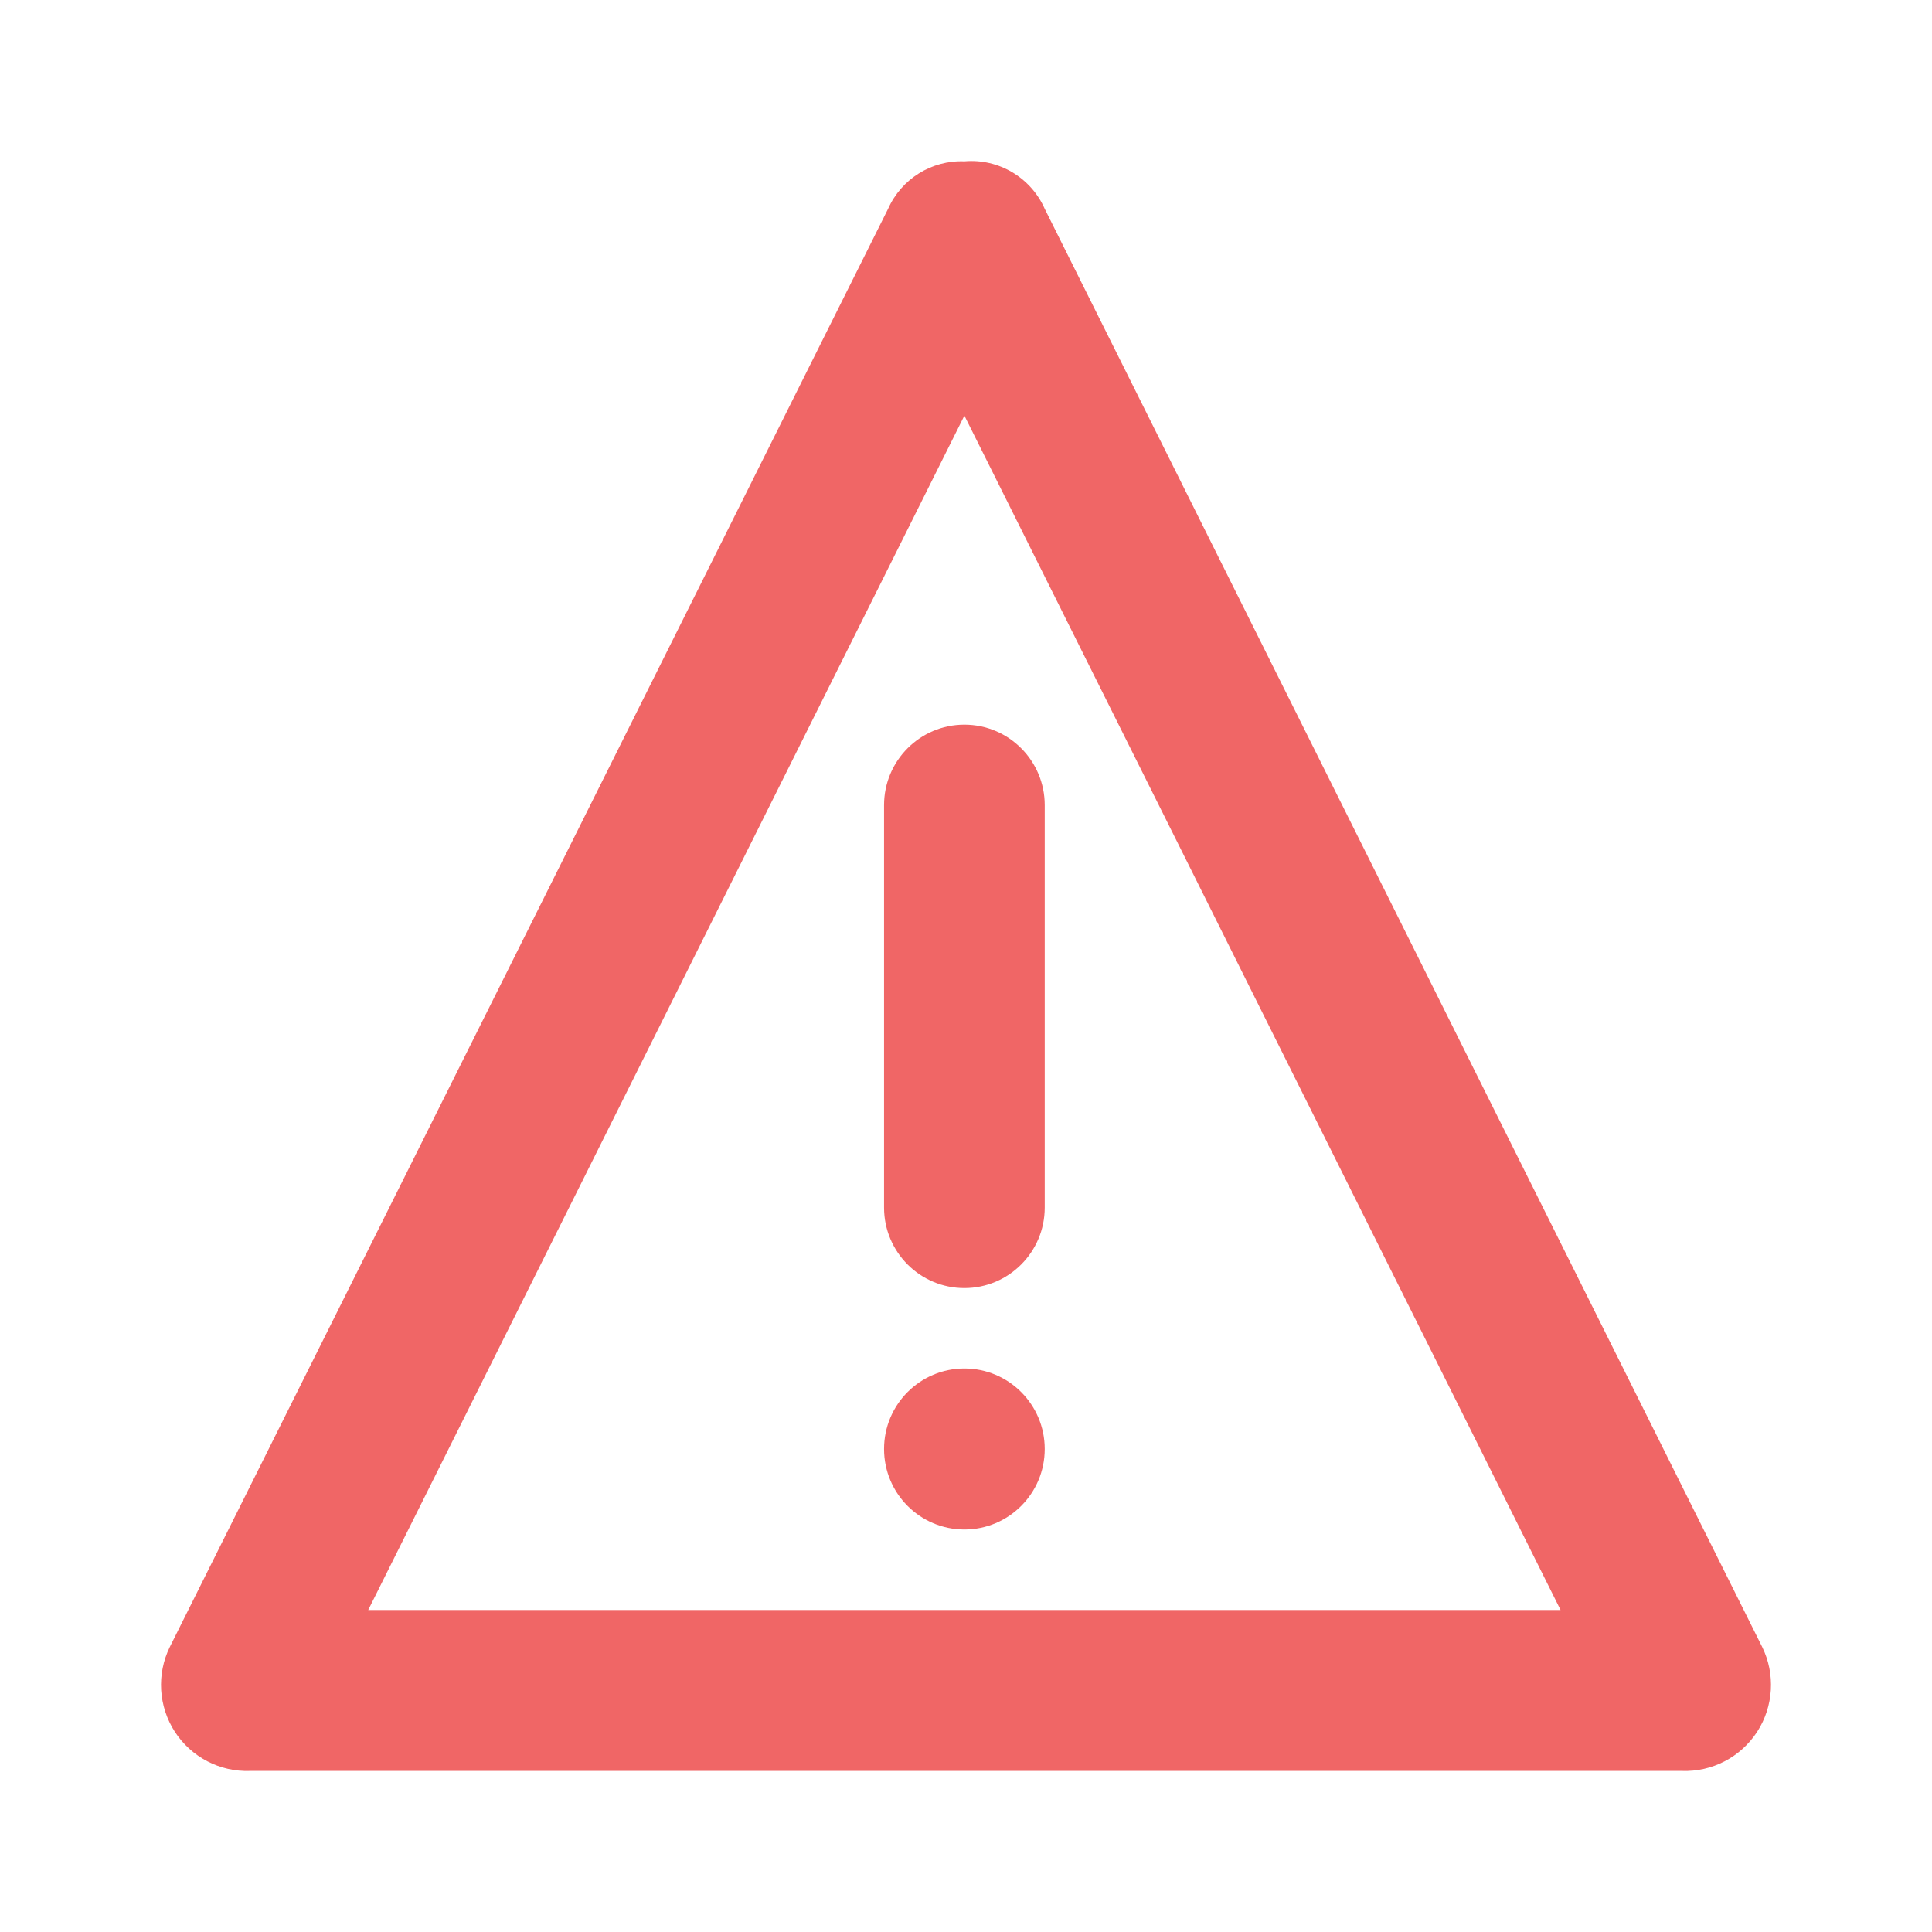 <svg width="24" height="24" viewBox="0 0 24 24" fill="none" xmlns="http://www.w3.org/2000/svg">
<g clip-path="url(#clip0_1276_569)">
<path fill-rule="evenodd" clip-rule="evenodd" d="M11.98 5.163L19.386 20H4.574L11.98 5.163ZM11.98 2.004C11.573 1.988 11.198 2.222 11.032 2.594L2.109 20.46C1.944 20.797 1.968 21.197 2.172 21.513C2.377 21.828 2.732 22.013 3.107 21.999H20.893C21.268 22.013 21.623 21.828 21.828 21.513C22.032 21.197 22.056 20.797 21.891 20.46L12.978 2.594C12.805 2.204 12.404 1.967 11.98 2.004ZM12.978 15.001V10.002C12.978 9.45 12.531 9.002 11.98 9.002C11.429 9.002 10.982 9.45 10.982 10.002V15.001C10.982 15.553 11.429 16.001 11.98 16.001C12.531 16.001 12.978 15.553 12.978 15.001ZM12.978 18C12.978 17.448 12.531 17 11.98 17C11.429 17 10.982 17.448 10.982 18C10.982 18.552 11.429 19 11.98 19C12.531 19 12.978 18.552 12.978 18Z" fill="#F06666"/>
</g>
<defs>
<clipPath id="clip0_1276_569">
<rect width="24" height="24" fill="1C1B1F"/>
</clipPath>
</defs>
</svg>
